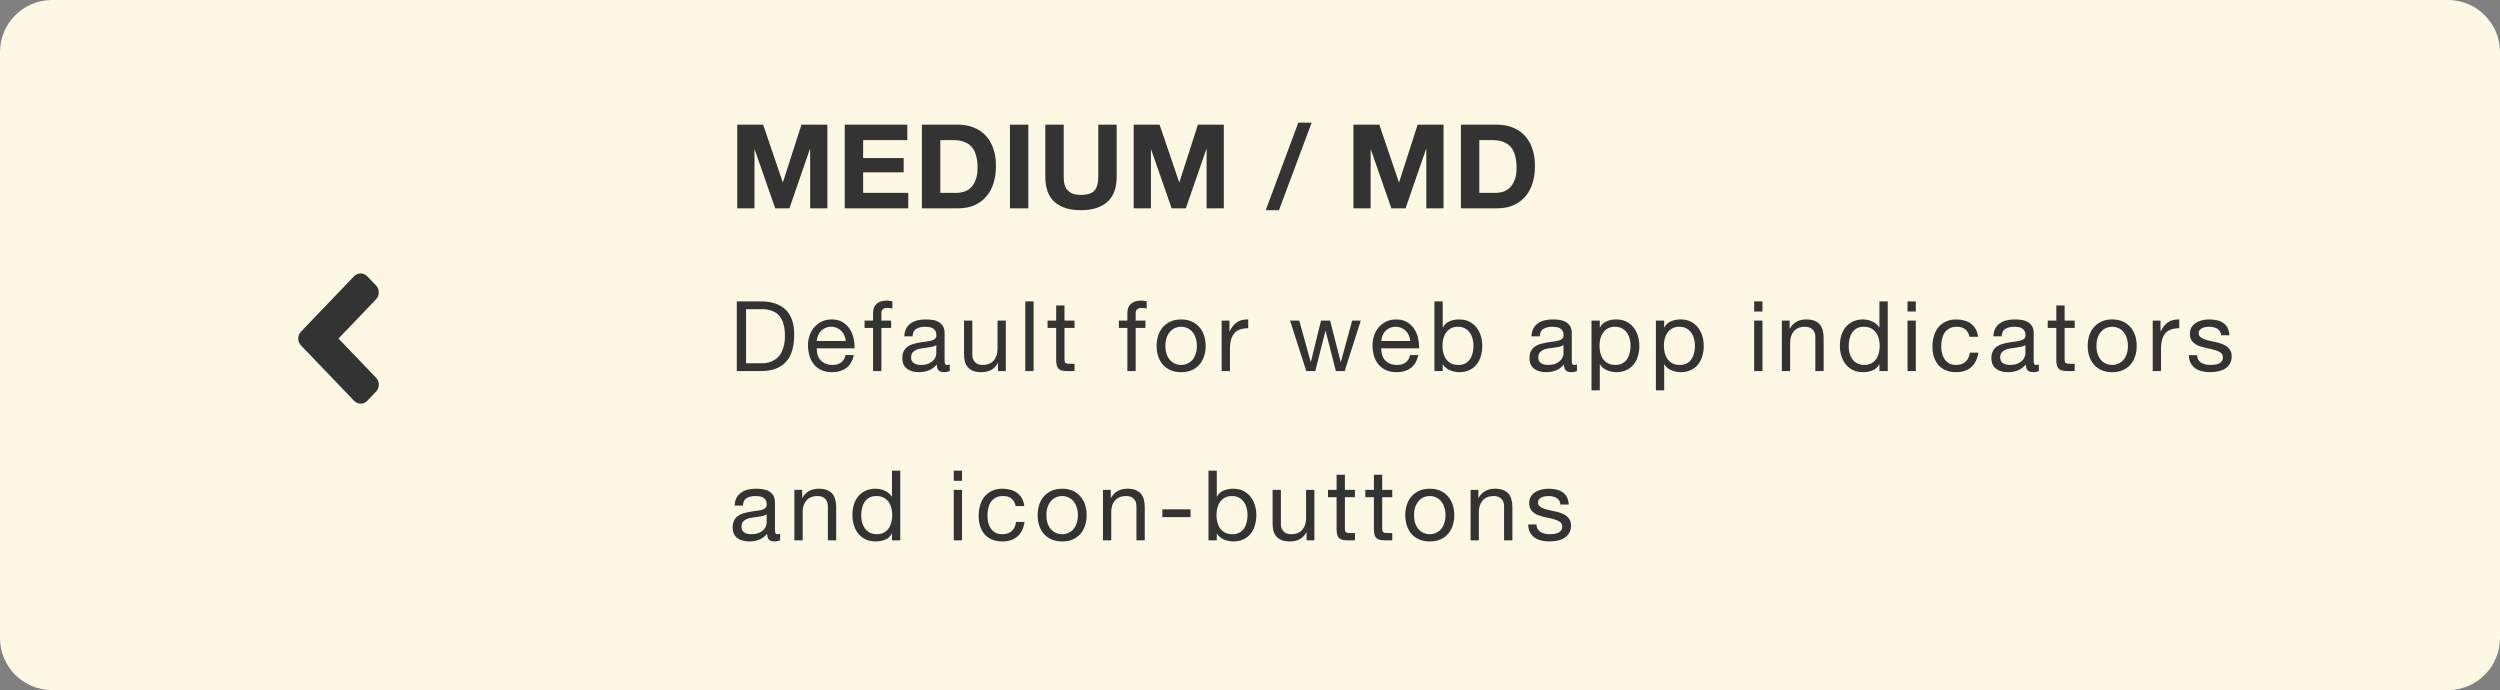 <svg width="384" height="106" viewBox="0 0 384 106" fill="none" xmlns="http://www.w3.org/2000/svg">
<rect x="0" y="0" width="384" height="106" fill="#808080" stroke="none"/>
<path d="M0 8C0 3.582 3.582 0 8 0H376C380.418 0 384 3.582 384 8V98C384 102.418 380.418 106 376 106H8C3.582 106 0 102.418 0 98V8Z" fill="#FCF8E3"/>
<path d="M46.231 50.938L54.378 42.441C54.941 41.853 55.851 41.853 56.408 42.441L57.762 43.852C58.325 44.44 58.325 45.39 57.762 45.971L51.994 52L57.768 58.023C58.331 58.61 58.331 59.56 57.768 60.141L56.414 61.559C55.851 62.147 54.941 62.147 54.384 61.559L46.237 53.062C45.668 52.475 45.668 51.525 46.231 50.938Z" fill="#333333"/>
<path d="M113.242 19.148V32H115.888V22.982H115.924L119.074 32H121.252L124.402 22.892H124.438V32H127.084V19.148H123.106L120.262 27.986H120.226L117.22 19.148H113.242ZM129.752 19.148V32H139.508V29.624H132.578V26.474H138.806V24.278H132.578V21.524H139.364V19.148H129.752ZM144.43 29.624V21.524H146.446C147.142 21.524 147.724 21.626 148.192 21.83C148.672 22.022 149.056 22.304 149.344 22.676C149.632 23.048 149.836 23.498 149.956 24.026C150.088 24.542 150.154 25.124 150.154 25.772C150.154 26.48 150.064 27.08 149.884 27.572C149.704 28.064 149.464 28.466 149.164 28.778C148.864 29.078 148.522 29.294 148.138 29.426C147.754 29.558 147.358 29.624 146.95 29.624H144.43ZM141.604 19.148V32H147.148C148.132 32 148.984 31.838 149.704 31.514C150.436 31.178 151.042 30.722 151.522 30.146C152.014 29.57 152.38 28.886 152.62 28.094C152.86 27.302 152.98 26.438 152.98 25.502C152.98 24.434 152.83 23.504 152.53 22.712C152.242 21.92 151.834 21.26 151.306 20.732C150.79 20.204 150.172 19.808 149.452 19.544C148.744 19.28 147.976 19.148 147.148 19.148H141.604ZM155.126 19.148V32H157.952V19.148H155.126ZM171.522 27.14V19.148H168.696V27.14C168.696 28.1 168.504 28.808 168.12 29.264C167.736 29.708 167.04 29.93 166.032 29.93C165.456 29.93 164.994 29.852 164.646 29.696C164.31 29.528 164.046 29.318 163.854 29.066C163.662 28.802 163.536 28.502 163.476 28.166C163.416 27.83 163.386 27.488 163.386 27.14V19.148H160.56V27.14C160.56 28.892 161.034 30.188 161.982 31.028C162.942 31.868 164.292 32.288 166.032 32.288C167.748 32.288 169.092 31.868 170.064 31.028C171.036 30.176 171.522 28.88 171.522 27.14ZM174.136 19.148V32H176.782V22.982H176.818L179.968 32H182.146L185.296 22.892H185.332V32H187.978V19.148H184L181.156 27.986H181.12L178.114 19.148H174.136ZM199.418 18.842L194.414 32.288H196.448L201.47 18.842H199.418ZM207.885 19.148V32H210.531V22.982H210.567L213.717 32H215.895L219.045 22.892H219.081V32H221.727V19.148H217.749L214.905 27.986H214.869L211.863 19.148H207.885ZM227.222 29.624V21.524H229.238C229.934 21.524 230.516 21.626 230.984 21.83C231.464 22.022 231.848 22.304 232.136 22.676C232.424 23.048 232.628 23.498 232.748 24.026C232.88 24.542 232.946 25.124 232.946 25.772C232.946 26.48 232.856 27.08 232.676 27.572C232.496 28.064 232.256 28.466 231.956 28.778C231.656 29.078 231.314 29.294 230.93 29.426C230.546 29.558 230.15 29.624 229.742 29.624H227.222ZM224.396 19.148V32H229.94C230.924 32 231.776 31.838 232.496 31.514C233.228 31.178 233.834 30.722 234.314 30.146C234.806 29.57 235.172 28.886 235.412 28.094C235.652 27.302 235.772 26.438 235.772 25.502C235.772 24.434 235.622 23.504 235.322 22.712C235.034 21.92 234.626 21.26 234.098 20.732C233.582 20.204 232.964 19.808 232.244 19.544C231.536 19.28 230.768 19.148 229.94 19.148H224.396Z" fill="#333333"/>
<path d="M114.595 55.8V47.49H116.995C117.655 47.49 118.21 47.585 118.66 47.775C119.11 47.955 119.475 48.225 119.755 48.585C120.045 48.935 120.25 49.365 120.37 49.875C120.5 50.375 120.565 50.945 120.565 51.585C120.565 52.245 120.495 52.81 120.355 53.28C120.225 53.74 120.055 54.125 119.845 54.435C119.635 54.745 119.395 54.99 119.125 55.17C118.865 55.35 118.6 55.49 118.33 55.59C118.06 55.68 117.805 55.74 117.565 55.77C117.325 55.79 117.125 55.8 116.965 55.8H114.595ZM113.17 46.29V57H116.845C117.735 57 118.505 56.875 119.155 56.625C119.805 56.375 120.34 56.015 120.76 55.545C121.18 55.065 121.49 54.48 121.69 53.79C121.89 53.09 121.99 52.29 121.99 51.39C121.99 49.67 121.545 48.39 120.655 47.55C119.765 46.71 118.495 46.29 116.845 46.29H113.17ZM129.907 52.38H125.452C125.472 52.08 125.537 51.8 125.647 51.54C125.757 51.27 125.907 51.035 126.097 50.835C126.287 50.635 126.512 50.48 126.772 50.37C127.042 50.25 127.342 50.19 127.672 50.19C127.992 50.19 128.282 50.25 128.542 50.37C128.812 50.48 129.042 50.635 129.232 50.835C129.432 51.025 129.587 51.255 129.697 51.525C129.817 51.795 129.887 52.08 129.907 52.38ZM131.137 54.54H129.877C129.767 55.05 129.537 55.43 129.187 55.68C128.847 55.93 128.407 56.055 127.867 56.055C127.447 56.055 127.082 55.985 126.772 55.845C126.462 55.705 126.207 55.52 126.007 55.29C125.807 55.05 125.662 54.78 125.572 54.48C125.482 54.17 125.442 53.845 125.452 53.505H131.257C131.277 53.035 131.232 52.54 131.122 52.02C131.022 51.5 130.832 51.02 130.552 50.58C130.282 50.14 129.917 49.78 129.457 49.5C129.007 49.21 128.437 49.065 127.747 49.065C127.217 49.065 126.727 49.165 126.277 49.365C125.837 49.565 125.452 49.845 125.122 50.205C124.802 50.565 124.552 50.99 124.372 51.48C124.192 51.97 124.102 52.51 124.102 53.1C124.122 53.69 124.207 54.235 124.357 54.735C124.517 55.235 124.752 55.665 125.062 56.025C125.372 56.385 125.752 56.665 126.202 56.865C126.662 57.065 127.202 57.165 127.822 57.165C128.702 57.165 129.432 56.945 130.012 56.505C130.592 56.065 130.967 55.41 131.137 54.54ZM134.103 50.37V57H135.378V50.37H136.878V49.245H135.378V48.165C135.378 47.825 135.463 47.595 135.633 47.475C135.803 47.355 136.043 47.295 136.353 47.295C136.463 47.295 136.583 47.305 136.713 47.325C136.843 47.335 136.963 47.36 137.073 47.4V46.29C136.953 46.25 136.813 46.22 136.653 46.2C136.503 46.18 136.368 46.17 136.248 46.17C135.548 46.17 135.013 46.335 134.643 46.665C134.283 46.985 134.103 47.46 134.103 48.09V49.245H132.798V50.37H134.103ZM145.887 56.97C145.667 57.1 145.362 57.165 144.972 57.165C144.642 57.165 144.377 57.075 144.177 56.895C143.987 56.705 143.892 56.4 143.892 55.98C143.542 56.4 143.132 56.705 142.662 56.895C142.202 57.075 141.702 57.165 141.162 57.165C140.812 57.165 140.477 57.125 140.157 57.045C139.847 56.965 139.577 56.84 139.347 56.67C139.117 56.5 138.932 56.28 138.792 56.01C138.662 55.73 138.597 55.395 138.597 55.005C138.597 54.565 138.672 54.205 138.822 53.925C138.972 53.645 139.167 53.42 139.407 53.25C139.657 53.07 139.937 52.935 140.247 52.845C140.567 52.755 140.892 52.68 141.222 52.62C141.572 52.55 141.902 52.5 142.212 52.47C142.532 52.43 142.812 52.38 143.052 52.32C143.292 52.25 143.482 52.155 143.622 52.035C143.762 51.905 143.832 51.72 143.832 51.48C143.832 51.2 143.777 50.975 143.667 50.805C143.567 50.635 143.432 50.505 143.262 50.415C143.102 50.325 142.917 50.265 142.707 50.235C142.507 50.205 142.307 50.19 142.107 50.19C141.567 50.19 141.117 50.295 140.757 50.505C140.397 50.705 140.202 51.09 140.172 51.66H138.897C138.917 51.18 139.017 50.775 139.197 50.445C139.377 50.115 139.617 49.85 139.917 49.65C140.217 49.44 140.557 49.29 140.937 49.2C141.327 49.11 141.742 49.065 142.182 49.065C142.532 49.065 142.877 49.09 143.217 49.14C143.567 49.19 143.882 49.295 144.162 49.455C144.442 49.605 144.667 49.82 144.837 50.1C145.007 50.38 145.092 50.745 145.092 51.195V55.185C145.092 55.485 145.107 55.705 145.137 55.845C145.177 55.985 145.297 56.055 145.497 56.055C145.607 56.055 145.737 56.03 145.887 55.98V56.97ZM143.817 52.995C143.657 53.115 143.447 53.205 143.187 53.265C142.927 53.315 142.652 53.36 142.362 53.4C142.082 53.43 141.797 53.47 141.507 53.52C141.217 53.56 140.957 53.63 140.727 53.73C140.497 53.83 140.307 53.975 140.157 54.165C140.017 54.345 139.947 54.595 139.947 54.915C139.947 55.125 139.987 55.305 140.067 55.455C140.157 55.595 140.267 55.71 140.397 55.8C140.537 55.89 140.697 55.955 140.877 55.995C141.057 56.035 141.247 56.055 141.447 56.055C141.867 56.055 142.227 56 142.527 55.89C142.827 55.77 143.072 55.625 143.262 55.455C143.452 55.275 143.592 55.085 143.682 54.885C143.772 54.675 143.817 54.48 143.817 54.3V52.995ZM154.493 57V49.245H153.218V53.625C153.218 53.975 153.168 54.3 153.068 54.6C152.978 54.89 152.838 55.145 152.648 55.365C152.458 55.585 152.218 55.755 151.928 55.875C151.648 55.995 151.313 56.055 150.923 56.055C150.433 56.055 150.048 55.915 149.768 55.635C149.488 55.355 149.348 54.975 149.348 54.495V49.245H148.073V54.345C148.073 54.765 148.113 55.15 148.193 55.5C148.283 55.84 148.433 56.135 148.643 56.385C148.853 56.635 149.128 56.83 149.468 56.97C149.808 57.1 150.233 57.165 150.743 57.165C151.313 57.165 151.808 57.055 152.228 56.835C152.648 56.605 152.993 56.25 153.263 55.77H153.293V57H154.493ZM157.483 46.29V57H158.758V46.29H157.483ZM163.503 49.245V46.92H162.228V49.245H160.908V50.37H162.228V55.305C162.228 55.665 162.263 55.955 162.333 56.175C162.403 56.395 162.508 56.565 162.648 56.685C162.798 56.805 162.988 56.89 163.218 56.94C163.458 56.98 163.743 57 164.073 57H165.048V55.875H164.463C164.263 55.875 164.098 55.87 163.968 55.86C163.848 55.84 163.753 55.805 163.683 55.755C163.613 55.705 163.563 55.635 163.533 55.545C163.513 55.455 163.503 55.335 163.503 55.185V50.37H165.048V49.245H163.503ZM173.165 50.37V57H174.44V50.37H175.94V49.245H174.44V48.165C174.44 47.825 174.525 47.595 174.695 47.475C174.865 47.355 175.105 47.295 175.415 47.295C175.525 47.295 175.645 47.305 175.775 47.325C175.905 47.335 176.025 47.36 176.135 47.4V46.29C176.015 46.25 175.875 46.22 175.715 46.2C175.565 46.18 175.43 46.17 175.31 46.17C174.61 46.17 174.075 46.335 173.705 46.665C173.345 46.985 173.165 47.46 173.165 48.09V49.245H171.86V50.37H173.165ZM179.008 53.13C179.008 52.66 179.068 52.245 179.188 51.885C179.318 51.515 179.493 51.205 179.713 50.955C179.933 50.705 180.188 50.515 180.478 50.385C180.778 50.255 181.093 50.19 181.423 50.19C181.753 50.19 182.063 50.255 182.353 50.385C182.653 50.515 182.913 50.705 183.133 50.955C183.353 51.205 183.523 51.515 183.643 51.885C183.773 52.245 183.838 52.66 183.838 53.13C183.838 53.6 183.773 54.02 183.643 54.39C183.523 54.75 183.353 55.055 183.133 55.305C182.913 55.545 182.653 55.73 182.353 55.86C182.063 55.99 181.753 56.055 181.423 56.055C181.093 56.055 180.778 55.99 180.478 55.86C180.188 55.73 179.933 55.545 179.713 55.305C179.493 55.055 179.318 54.75 179.188 54.39C179.068 54.02 179.008 53.6 179.008 53.13ZM177.658 53.13C177.658 53.7 177.738 54.23 177.898 54.72C178.058 55.21 178.298 55.64 178.618 56.01C178.938 56.37 179.333 56.655 179.803 56.865C180.273 57.065 180.813 57.165 181.423 57.165C182.043 57.165 182.583 57.065 183.043 56.865C183.513 56.655 183.908 56.37 184.228 56.01C184.548 55.64 184.788 55.21 184.948 54.72C185.108 54.23 185.188 53.7 185.188 53.13C185.188 52.56 185.108 52.03 184.948 51.54C184.788 51.04 184.548 50.61 184.228 50.25C183.908 49.88 183.513 49.59 183.043 49.38C182.583 49.17 182.043 49.065 181.423 49.065C180.813 49.065 180.273 49.17 179.803 49.38C179.333 49.59 178.938 49.88 178.618 50.25C178.298 50.61 178.058 51.04 177.898 51.54C177.738 52.03 177.658 52.56 177.658 53.13ZM187.646 49.245V57H188.921V53.55C188.921 53.05 188.971 52.61 189.071 52.23C189.171 51.84 189.331 51.51 189.551 51.24C189.771 50.97 190.061 50.765 190.421 50.625C190.781 50.485 191.216 50.415 191.726 50.415V49.065C191.036 49.045 190.466 49.185 190.016 49.485C189.566 49.785 189.186 50.25 188.876 50.88H188.846V49.245H187.646ZM206.541 57L209.016 49.245H207.696L205.956 55.59H205.926L204.306 49.245H202.911L201.351 55.59H201.321L199.566 49.245H198.156L200.646 57H202.026L203.586 50.835H203.616L205.191 57H206.541ZM216.614 52.38H212.159C212.179 52.08 212.244 51.8 212.354 51.54C212.464 51.27 212.614 51.035 212.804 50.835C212.994 50.635 213.219 50.48 213.479 50.37C213.749 50.25 214.049 50.19 214.379 50.19C214.699 50.19 214.989 50.25 215.249 50.37C215.519 50.48 215.749 50.635 215.939 50.835C216.139 51.025 216.294 51.255 216.404 51.525C216.524 51.795 216.594 52.08 216.614 52.38ZM217.844 54.54H216.584C216.474 55.05 216.244 55.43 215.894 55.68C215.554 55.93 215.114 56.055 214.574 56.055C214.154 56.055 213.789 55.985 213.479 55.845C213.169 55.705 212.914 55.52 212.714 55.29C212.514 55.05 212.369 54.78 212.279 54.48C212.189 54.17 212.149 53.845 212.159 53.505H217.964C217.984 53.035 217.939 52.54 217.829 52.02C217.729 51.5 217.539 51.02 217.259 50.58C216.989 50.14 216.624 49.78 216.164 49.5C215.714 49.21 215.144 49.065 214.454 49.065C213.924 49.065 213.434 49.165 212.984 49.365C212.544 49.565 212.159 49.845 211.829 50.205C211.509 50.565 211.259 50.99 211.079 51.48C210.899 51.97 210.809 52.51 210.809 53.1C210.829 53.69 210.914 54.235 211.064 54.735C211.224 55.235 211.459 55.665 211.769 56.025C212.079 56.385 212.459 56.665 212.909 56.865C213.369 57.065 213.909 57.165 214.529 57.165C215.409 57.165 216.139 56.945 216.719 56.505C217.299 56.065 217.674 55.41 217.844 54.54ZM220.33 46.29V57H221.605V55.965H221.635C221.775 56.195 221.945 56.39 222.145 56.55C222.355 56.7 222.575 56.82 222.805 56.91C223.035 57 223.265 57.065 223.495 57.105C223.735 57.145 223.95 57.165 224.14 57.165C224.73 57.165 225.245 57.06 225.685 56.85C226.135 56.64 226.505 56.355 226.795 55.995C227.095 55.625 227.315 55.195 227.455 54.705C227.605 54.215 227.68 53.695 227.68 53.145C227.68 52.595 227.605 52.075 227.455 51.585C227.305 51.095 227.08 50.665 226.78 50.295C226.49 49.915 226.12 49.615 225.67 49.395C225.23 49.175 224.71 49.065 224.11 49.065C223.57 49.065 223.075 49.165 222.625 49.365C222.175 49.555 221.845 49.865 221.635 50.295H221.605V46.29H220.33ZM226.33 53.055C226.33 53.435 226.29 53.805 226.21 54.165C226.13 54.525 226 54.845 225.82 55.125C225.64 55.405 225.4 55.63 225.1 55.8C224.81 55.97 224.445 56.055 224.005 56.055C223.565 56.055 223.19 55.975 222.88 55.815C222.57 55.645 222.315 55.425 222.115 55.155C221.925 54.885 221.785 54.575 221.695 54.225C221.605 53.865 221.56 53.495 221.56 53.115C221.56 52.755 221.6 52.4 221.68 52.05C221.77 51.7 221.91 51.39 222.1 51.12C222.29 50.84 222.535 50.615 222.835 50.445C223.135 50.275 223.5 50.19 223.93 50.19C224.34 50.19 224.695 50.27 224.995 50.43C225.305 50.59 225.555 50.805 225.745 51.075C225.945 51.345 226.09 51.655 226.18 52.005C226.28 52.345 226.33 52.695 226.33 53.055ZM242.222 56.97C242.002 57.1 241.697 57.165 241.307 57.165C240.977 57.165 240.712 57.075 240.512 56.895C240.322 56.705 240.227 56.4 240.227 55.98C239.877 56.4 239.467 56.705 238.997 56.895C238.537 57.075 238.037 57.165 237.497 57.165C237.147 57.165 236.812 57.125 236.492 57.045C236.182 56.965 235.912 56.84 235.682 56.67C235.452 56.5 235.267 56.28 235.127 56.01C234.997 55.73 234.932 55.395 234.932 55.005C234.932 54.565 235.007 54.205 235.157 53.925C235.307 53.645 235.502 53.42 235.742 53.25C235.992 53.07 236.272 52.935 236.582 52.845C236.902 52.755 237.227 52.68 237.557 52.62C237.907 52.55 238.237 52.5 238.547 52.47C238.867 52.43 239.147 52.38 239.387 52.32C239.627 52.25 239.817 52.155 239.957 52.035C240.097 51.905 240.167 51.72 240.167 51.48C240.167 51.2 240.112 50.975 240.002 50.805C239.902 50.635 239.767 50.505 239.597 50.415C239.437 50.325 239.252 50.265 239.042 50.235C238.842 50.205 238.642 50.19 238.442 50.19C237.902 50.19 237.452 50.295 237.092 50.505C236.732 50.705 236.537 51.09 236.507 51.66H235.232C235.252 51.18 235.352 50.775 235.532 50.445C235.712 50.115 235.952 49.85 236.252 49.65C236.552 49.44 236.892 49.29 237.272 49.2C237.662 49.11 238.077 49.065 238.517 49.065C238.867 49.065 239.212 49.09 239.552 49.14C239.902 49.19 240.217 49.295 240.497 49.455C240.777 49.605 241.002 49.82 241.172 50.1C241.342 50.38 241.427 50.745 241.427 51.195V55.185C241.427 55.485 241.442 55.705 241.472 55.845C241.512 55.985 241.632 56.055 241.832 56.055C241.942 56.055 242.072 56.03 242.222 55.98V56.97ZM240.152 52.995C239.992 53.115 239.782 53.205 239.522 53.265C239.262 53.315 238.987 53.36 238.697 53.4C238.417 53.43 238.132 53.47 237.842 53.52C237.552 53.56 237.292 53.63 237.062 53.73C236.832 53.83 236.642 53.975 236.492 54.165C236.352 54.345 236.282 54.595 236.282 54.915C236.282 55.125 236.322 55.305 236.402 55.455C236.492 55.595 236.602 55.71 236.732 55.8C236.872 55.89 237.032 55.955 237.212 55.995C237.392 56.035 237.582 56.055 237.782 56.055C238.202 56.055 238.562 56 238.862 55.89C239.162 55.77 239.407 55.625 239.597 55.455C239.787 55.275 239.927 55.085 240.017 54.885C240.107 54.675 240.152 54.48 240.152 54.3V52.995ZM244.453 49.245V59.955H245.728V55.965H245.758C245.898 56.195 246.068 56.39 246.268 56.55C246.478 56.7 246.698 56.82 246.928 56.91C247.158 57 247.388 57.065 247.618 57.105C247.858 57.145 248.073 57.165 248.263 57.165C248.853 57.165 249.368 57.06 249.808 56.85C250.258 56.64 250.628 56.355 250.918 55.995C251.218 55.625 251.438 55.195 251.578 54.705C251.728 54.215 251.803 53.695 251.803 53.145C251.803 52.595 251.728 52.075 251.578 51.585C251.428 51.095 251.203 50.665 250.903 50.295C250.613 49.915 250.243 49.615 249.793 49.395C249.353 49.175 248.833 49.065 248.233 49.065C247.693 49.065 247.198 49.165 246.748 49.365C246.298 49.555 245.968 49.865 245.758 50.295H245.728V49.245H244.453ZM250.453 53.055C250.453 53.435 250.413 53.805 250.333 54.165C250.253 54.525 250.123 54.845 249.943 55.125C249.763 55.405 249.523 55.63 249.223 55.8C248.933 55.97 248.568 56.055 248.128 56.055C247.688 56.055 247.313 55.975 247.003 55.815C246.693 55.645 246.438 55.425 246.238 55.155C246.048 54.885 245.908 54.575 245.818 54.225C245.728 53.865 245.683 53.495 245.683 53.115C245.683 52.755 245.723 52.4 245.803 52.05C245.893 51.7 246.033 51.39 246.223 51.12C246.413 50.84 246.658 50.615 246.958 50.445C247.258 50.275 247.623 50.19 248.053 50.19C248.463 50.19 248.818 50.27 249.118 50.43C249.428 50.59 249.678 50.805 249.868 51.075C250.068 51.345 250.213 51.655 250.303 52.005C250.403 52.345 250.453 52.695 250.453 53.055ZM254.345 49.245V59.955H255.62V55.965H255.65C255.79 56.195 255.96 56.39 256.16 56.55C256.37 56.7 256.59 56.82 256.82 56.91C257.05 57 257.28 57.065 257.51 57.105C257.75 57.145 257.965 57.165 258.155 57.165C258.745 57.165 259.26 57.06 259.7 56.85C260.15 56.64 260.52 56.355 260.81 55.995C261.11 55.625 261.33 55.195 261.47 54.705C261.62 54.215 261.695 53.695 261.695 53.145C261.695 52.595 261.62 52.075 261.47 51.585C261.32 51.095 261.095 50.665 260.795 50.295C260.505 49.915 260.135 49.615 259.685 49.395C259.245 49.175 258.725 49.065 258.125 49.065C257.585 49.065 257.09 49.165 256.64 49.365C256.19 49.555 255.86 49.865 255.65 50.295H255.62V49.245H254.345ZM260.345 53.055C260.345 53.435 260.305 53.805 260.225 54.165C260.145 54.525 260.015 54.845 259.835 55.125C259.655 55.405 259.415 55.63 259.115 55.8C258.825 55.97 258.46 56.055 258.02 56.055C257.58 56.055 257.205 55.975 256.895 55.815C256.585 55.645 256.33 55.425 256.13 55.155C255.94 54.885 255.8 54.575 255.71 54.225C255.62 53.865 255.575 53.495 255.575 53.115C255.575 52.755 255.615 52.4 255.695 52.05C255.785 51.7 255.925 51.39 256.115 51.12C256.305 50.84 256.55 50.615 256.85 50.445C257.15 50.275 257.515 50.19 257.945 50.19C258.355 50.19 258.71 50.27 259.01 50.43C259.32 50.59 259.57 50.805 259.76 51.075C259.96 51.345 260.105 51.655 260.195 52.005C260.295 52.345 260.345 52.695 260.345 53.055ZM270.716 47.85V46.29H269.441V47.85H270.716ZM269.441 49.245V57H270.716V49.245H269.441ZM273.691 49.245V57H274.966V52.62C274.966 52.27 275.011 51.95 275.101 51.66C275.201 51.36 275.346 51.1 275.536 50.88C275.726 50.66 275.961 50.49 276.241 50.37C276.531 50.25 276.871 50.19 277.261 50.19C277.751 50.19 278.136 50.33 278.416 50.61C278.696 50.89 278.836 51.27 278.836 51.75V57H280.111V51.9C280.111 51.48 280.066 51.1 279.976 50.76C279.896 50.41 279.751 50.11 279.541 49.86C279.331 49.61 279.056 49.415 278.716 49.275C278.376 49.135 277.951 49.065 277.441 49.065C276.291 49.065 275.451 49.535 274.921 50.475H274.891V49.245H273.691ZM283.956 53.19C283.956 52.81 283.996 52.44 284.076 52.08C284.156 51.72 284.286 51.4 284.466 51.12C284.646 50.84 284.886 50.615 285.186 50.445C285.486 50.275 285.851 50.19 286.281 50.19C286.721 50.19 287.096 50.275 287.406 50.445C287.716 50.605 287.966 50.82 288.156 51.09C288.356 51.36 288.501 51.675 288.591 52.035C288.681 52.385 288.726 52.75 288.726 53.13C288.726 53.49 288.681 53.845 288.591 54.195C288.511 54.545 288.376 54.86 288.186 55.14C287.996 55.41 287.751 55.63 287.451 55.8C287.151 55.97 286.786 56.055 286.356 56.055C285.946 56.055 285.586 55.975 285.276 55.815C284.976 55.655 284.726 55.44 284.526 55.17C284.336 54.9 284.191 54.595 284.091 54.255C284.001 53.905 283.956 53.55 283.956 53.19ZM289.956 57V46.29H288.681V50.28H288.651C288.511 50.05 288.336 49.86 288.126 49.71C287.926 49.55 287.711 49.425 287.481 49.335C287.251 49.235 287.021 49.165 286.791 49.125C286.561 49.085 286.346 49.065 286.146 49.065C285.556 49.065 285.036 49.175 284.586 49.395C284.146 49.605 283.776 49.895 283.476 50.265C283.186 50.625 282.966 51.05 282.816 51.54C282.676 52.03 282.606 52.55 282.606 53.1C282.606 53.65 282.681 54.17 282.831 54.66C282.981 55.15 283.201 55.58 283.491 55.95C283.791 56.32 284.161 56.615 284.601 56.835C285.051 57.055 285.576 57.165 286.176 57.165C286.716 57.165 287.211 57.07 287.661 56.88C288.111 56.69 288.441 56.38 288.651 55.95H288.681V57H289.956ZM294.268 47.85V46.29H292.993V47.85H294.268ZM292.993 49.245V57H294.268V49.245H292.993ZM302.508 51.735H303.828C303.778 51.275 303.658 50.88 303.468 50.55C303.278 50.21 303.033 49.93 302.733 49.71C302.443 49.49 302.103 49.33 301.713 49.23C301.333 49.12 300.923 49.065 300.483 49.065C299.873 49.065 299.338 49.175 298.878 49.395C298.418 49.605 298.033 49.9 297.723 50.28C297.423 50.65 297.198 51.09 297.048 51.6C296.898 52.1 296.823 52.64 296.823 53.22C296.823 53.8 296.898 54.335 297.048 54.825C297.208 55.305 297.438 55.72 297.738 56.07C298.048 56.42 298.428 56.69 298.878 56.88C299.338 57.07 299.863 57.165 300.453 57.165C301.443 57.165 302.223 56.905 302.793 56.385C303.373 55.865 303.733 55.125 303.873 54.165H302.568C302.488 54.765 302.268 55.23 301.908 55.56C301.558 55.89 301.068 56.055 300.438 56.055C300.038 56.055 299.693 55.975 299.403 55.815C299.113 55.655 298.878 55.445 298.698 55.185C298.518 54.915 298.383 54.61 298.293 54.27C298.213 53.93 298.173 53.58 298.173 53.22C298.173 52.83 298.213 52.455 298.293 52.095C298.373 51.725 298.503 51.4 298.683 51.12C298.873 50.84 299.123 50.615 299.433 50.445C299.743 50.275 300.128 50.19 300.588 50.19C301.128 50.19 301.558 50.325 301.878 50.595C302.198 50.865 302.408 51.245 302.508 51.735ZM313.17 56.97C312.95 57.1 312.645 57.165 312.255 57.165C311.925 57.165 311.66 57.075 311.46 56.895C311.27 56.705 311.175 56.4 311.175 55.98C310.825 56.4 310.415 56.705 309.945 56.895C309.485 57.075 308.985 57.165 308.445 57.165C308.095 57.165 307.76 57.125 307.44 57.045C307.13 56.965 306.86 56.84 306.63 56.67C306.4 56.5 306.215 56.28 306.075 56.01C305.945 55.73 305.88 55.395 305.88 55.005C305.88 54.565 305.955 54.205 306.105 53.925C306.255 53.645 306.45 53.42 306.69 53.25C306.94 53.07 307.22 52.935 307.53 52.845C307.85 52.755 308.175 52.68 308.505 52.62C308.855 52.55 309.185 52.5 309.495 52.47C309.815 52.43 310.095 52.38 310.335 52.32C310.575 52.25 310.765 52.155 310.905 52.035C311.045 51.905 311.115 51.72 311.115 51.48C311.115 51.2 311.06 50.975 310.95 50.805C310.85 50.635 310.715 50.505 310.545 50.415C310.385 50.325 310.2 50.265 309.99 50.235C309.79 50.205 309.59 50.19 309.39 50.19C308.85 50.19 308.4 50.295 308.04 50.505C307.68 50.705 307.485 51.09 307.455 51.66H306.18C306.2 51.18 306.3 50.775 306.48 50.445C306.66 50.115 306.9 49.85 307.2 49.65C307.5 49.44 307.84 49.29 308.22 49.2C308.61 49.11 309.025 49.065 309.465 49.065C309.815 49.065 310.16 49.09 310.5 49.14C310.85 49.19 311.165 49.295 311.445 49.455C311.725 49.605 311.95 49.82 312.12 50.1C312.29 50.38 312.375 50.745 312.375 51.195V55.185C312.375 55.485 312.39 55.705 312.42 55.845C312.46 55.985 312.58 56.055 312.78 56.055C312.89 56.055 313.02 56.03 313.17 55.98V56.97ZM311.1 52.995C310.94 53.115 310.73 53.205 310.47 53.265C310.21 53.315 309.935 53.36 309.645 53.4C309.365 53.43 309.08 53.47 308.79 53.52C308.5 53.56 308.24 53.63 308.01 53.73C307.78 53.83 307.59 53.975 307.44 54.165C307.3 54.345 307.23 54.595 307.23 54.915C307.23 55.125 307.27 55.305 307.35 55.455C307.44 55.595 307.55 55.71 307.68 55.8C307.82 55.89 307.98 55.955 308.16 55.995C308.34 56.035 308.53 56.055 308.73 56.055C309.15 56.055 309.51 56 309.81 55.89C310.11 55.77 310.355 55.625 310.545 55.455C310.735 55.275 310.875 55.085 310.965 54.885C311.055 54.675 311.1 54.48 311.1 54.3V52.995ZM317.126 49.245V46.92H315.851V49.245H314.531V50.37H315.851V55.305C315.851 55.665 315.886 55.955 315.956 56.175C316.026 56.395 316.131 56.565 316.271 56.685C316.421 56.805 316.611 56.89 316.841 56.94C317.081 56.98 317.366 57 317.696 57H318.671V55.875H318.086C317.886 55.875 317.721 55.87 317.591 55.86C317.471 55.84 317.376 55.805 317.306 55.755C317.236 55.705 317.186 55.635 317.156 55.545C317.136 55.455 317.126 55.335 317.126 55.185V50.37H318.671V49.245H317.126ZM322.018 53.13C322.018 52.66 322.078 52.245 322.198 51.885C322.328 51.515 322.503 51.205 322.723 50.955C322.943 50.705 323.198 50.515 323.488 50.385C323.788 50.255 324.103 50.19 324.433 50.19C324.763 50.19 325.073 50.255 325.363 50.385C325.663 50.515 325.923 50.705 326.143 50.955C326.363 51.205 326.533 51.515 326.653 51.885C326.783 52.245 326.848 52.66 326.848 53.13C326.848 53.6 326.783 54.02 326.653 54.39C326.533 54.75 326.363 55.055 326.143 55.305C325.923 55.545 325.663 55.73 325.363 55.86C325.073 55.99 324.763 56.055 324.433 56.055C324.103 56.055 323.788 55.99 323.488 55.86C323.198 55.73 322.943 55.545 322.723 55.305C322.503 55.055 322.328 54.75 322.198 54.39C322.078 54.02 322.018 53.6 322.018 53.13ZM320.668 53.13C320.668 53.7 320.748 54.23 320.908 54.72C321.068 55.21 321.308 55.64 321.628 56.01C321.948 56.37 322.343 56.655 322.813 56.865C323.283 57.065 323.823 57.165 324.433 57.165C325.053 57.165 325.593 57.065 326.053 56.865C326.523 56.655 326.918 56.37 327.238 56.01C327.558 55.64 327.798 55.21 327.958 54.72C328.118 54.23 328.198 53.7 328.198 53.13C328.198 52.56 328.118 52.03 327.958 51.54C327.798 51.04 327.558 50.61 327.238 50.25C326.918 49.88 326.523 49.59 326.053 49.38C325.593 49.17 325.053 49.065 324.433 49.065C323.823 49.065 323.283 49.17 322.813 49.38C322.343 49.59 321.948 49.88 321.628 50.25C321.308 50.61 321.068 51.04 320.908 51.54C320.748 52.03 320.668 52.56 320.668 53.13ZM330.656 49.245V57H331.931V53.55C331.931 53.05 331.981 52.61 332.081 52.23C332.181 51.84 332.341 51.51 332.561 51.24C332.781 50.97 333.071 50.765 333.431 50.625C333.791 50.485 334.226 50.415 334.736 50.415V49.065C334.046 49.045 333.476 49.185 333.026 49.485C332.576 49.785 332.196 50.25 331.886 50.88H331.856V49.245H330.656ZM337.476 54.555H336.201C336.221 55.035 336.321 55.445 336.501 55.785C336.681 56.115 336.921 56.385 337.221 56.595C337.521 56.795 337.866 56.94 338.256 57.03C338.646 57.12 339.056 57.165 339.486 57.165C339.876 57.165 340.266 57.125 340.656 57.045C341.056 56.975 341.411 56.845 341.721 56.655C342.041 56.465 342.296 56.215 342.486 55.905C342.686 55.595 342.786 55.205 342.786 54.735C342.786 54.365 342.711 54.055 342.561 53.805C342.421 53.555 342.231 53.35 341.991 53.19C341.761 53.02 341.491 52.885 341.181 52.785C340.881 52.685 340.571 52.6 340.251 52.53C339.951 52.46 339.651 52.395 339.351 52.335C339.051 52.265 338.781 52.185 338.541 52.095C338.301 51.995 338.101 51.875 337.941 51.735C337.791 51.585 337.716 51.4 337.716 51.18C337.716 50.98 337.766 50.82 337.866 50.7C337.966 50.57 338.096 50.47 338.256 50.4C338.416 50.32 338.591 50.265 338.781 50.235C338.981 50.205 339.176 50.19 339.366 50.19C339.576 50.19 339.781 50.215 339.981 50.265C340.191 50.305 340.381 50.375 340.551 50.475C340.721 50.575 340.861 50.71 340.971 50.88C341.081 51.04 341.146 51.245 341.166 51.495H342.441C342.411 51.025 342.311 50.635 342.141 50.325C341.971 50.005 341.741 49.755 341.451 49.575C341.171 49.385 340.846 49.255 340.476 49.185C340.106 49.105 339.701 49.065 339.261 49.065C338.921 49.065 338.576 49.11 338.226 49.2C337.886 49.28 337.576 49.41 337.296 49.59C337.026 49.76 336.801 49.985 336.621 50.265C336.451 50.545 336.366 50.88 336.366 51.27C336.366 51.77 336.491 52.16 336.741 52.44C336.991 52.72 337.301 52.94 337.671 53.1C338.051 53.25 338.461 53.37 338.901 53.46C339.341 53.54 339.746 53.635 340.116 53.745C340.496 53.845 340.811 53.98 341.061 54.15C341.311 54.32 341.436 54.57 341.436 54.9C341.436 55.14 341.376 55.34 341.256 55.5C341.136 55.65 340.981 55.765 340.791 55.845C340.611 55.925 340.411 55.98 340.191 56.01C339.971 56.04 339.761 56.055 339.561 56.055C339.301 56.055 339.046 56.03 338.796 55.98C338.556 55.93 338.336 55.85 338.136 55.74C337.946 55.62 337.791 55.465 337.671 55.275C337.551 55.075 337.486 54.835 337.476 54.555ZM119.83 82.97C119.61 83.1 119.305 83.165 118.915 83.165C118.585 83.165 118.32 83.075 118.12 82.895C117.93 82.705 117.835 82.4 117.835 81.98C117.485 82.4 117.075 82.705 116.605 82.895C116.145 83.075 115.645 83.165 115.105 83.165C114.755 83.165 114.42 83.125 114.1 83.045C113.79 82.965 113.52 82.84 113.29 82.67C113.06 82.5 112.875 82.28 112.735 82.01C112.605 81.73 112.54 81.395 112.54 81.005C112.54 80.565 112.615 80.205 112.765 79.925C112.915 79.645 113.11 79.42 113.35 79.25C113.6 79.07 113.88 78.935 114.19 78.845C114.51 78.755 114.835 78.68 115.165 78.62C115.515 78.55 115.845 78.5 116.155 78.47C116.475 78.43 116.755 78.38 116.995 78.32C117.235 78.25 117.425 78.155 117.565 78.035C117.705 77.905 117.775 77.72 117.775 77.48C117.775 77.2 117.72 76.975 117.61 76.805C117.51 76.635 117.375 76.505 117.205 76.415C117.045 76.325 116.86 76.265 116.65 76.235C116.45 76.205 116.25 76.19 116.05 76.19C115.51 76.19 115.06 76.295 114.7 76.505C114.34 76.705 114.145 77.09 114.115 77.66H112.84C112.86 77.18 112.96 76.775 113.14 76.445C113.32 76.115 113.56 75.85 113.86 75.65C114.16 75.44 114.5 75.29 114.88 75.2C115.27 75.11 115.685 75.065 116.125 75.065C116.475 75.065 116.82 75.09 117.16 75.14C117.51 75.19 117.825 75.295 118.105 75.455C118.385 75.605 118.61 75.82 118.78 76.1C118.95 76.38 119.035 76.745 119.035 77.195V81.185C119.035 81.485 119.05 81.705 119.08 81.845C119.12 81.985 119.24 82.055 119.44 82.055C119.55 82.055 119.68 82.03 119.83 81.98V82.97ZM117.76 78.995C117.6 79.115 117.39 79.205 117.13 79.265C116.87 79.315 116.595 79.36 116.305 79.4C116.025 79.43 115.74 79.47 115.45 79.52C115.16 79.56 114.9 79.63 114.67 79.73C114.44 79.83 114.25 79.975 114.1 80.165C113.96 80.345 113.89 80.595 113.89 80.915C113.89 81.125 113.93 81.305 114.01 81.455C114.1 81.595 114.21 81.71 114.34 81.8C114.48 81.89 114.64 81.955 114.82 81.995C115 82.035 115.19 82.055 115.39 82.055C115.81 82.055 116.17 82 116.47 81.89C116.77 81.77 117.015 81.625 117.205 81.455C117.395 81.275 117.535 81.085 117.625 80.885C117.715 80.675 117.76 80.48 117.76 80.3V78.995ZM122.017 75.245V83H123.292V78.62C123.292 78.27 123.337 77.95 123.427 77.66C123.527 77.36 123.672 77.1 123.862 76.88C124.052 76.66 124.287 76.49 124.567 76.37C124.857 76.25 125.197 76.19 125.587 76.19C126.077 76.19 126.462 76.33 126.742 76.61C127.022 76.89 127.162 77.27 127.162 77.75V83H128.437V77.9C128.437 77.48 128.392 77.1 128.302 76.76C128.222 76.41 128.077 76.11 127.867 75.86C127.657 75.61 127.382 75.415 127.042 75.275C126.702 75.135 126.277 75.065 125.767 75.065C124.617 75.065 123.777 75.535 123.247 76.475H123.217V75.245H122.017ZM132.282 79.19C132.282 78.81 132.322 78.44 132.402 78.08C132.482 77.72 132.612 77.4 132.792 77.12C132.972 76.84 133.212 76.615 133.512 76.445C133.812 76.275 134.177 76.19 134.607 76.19C135.047 76.19 135.422 76.275 135.732 76.445C136.042 76.605 136.292 76.82 136.482 77.09C136.682 77.36 136.827 77.675 136.917 78.035C137.007 78.385 137.052 78.75 137.052 79.13C137.052 79.49 137.007 79.845 136.917 80.195C136.837 80.545 136.702 80.86 136.512 81.14C136.322 81.41 136.077 81.63 135.777 81.8C135.477 81.97 135.112 82.055 134.682 82.055C134.272 82.055 133.912 81.975 133.602 81.815C133.302 81.655 133.052 81.44 132.852 81.17C132.662 80.9 132.517 80.595 132.417 80.255C132.327 79.905 132.282 79.55 132.282 79.19ZM138.282 83V72.29H137.007V76.28H136.977C136.837 76.05 136.662 75.86 136.452 75.71C136.252 75.55 136.037 75.425 135.807 75.335C135.577 75.235 135.347 75.165 135.117 75.125C134.887 75.085 134.672 75.065 134.472 75.065C133.882 75.065 133.362 75.175 132.912 75.395C132.472 75.605 132.102 75.895 131.802 76.265C131.512 76.625 131.292 77.05 131.142 77.54C131.002 78.03 130.932 78.55 130.932 79.1C130.932 79.65 131.007 80.17 131.157 80.66C131.307 81.15 131.527 81.58 131.817 81.95C132.117 82.32 132.487 82.615 132.927 82.835C133.377 83.055 133.902 83.165 134.502 83.165C135.042 83.165 135.537 83.07 135.987 82.88C136.437 82.69 136.767 82.38 136.977 81.95H137.007V83H138.282ZM147.768 73.85V72.29H146.493V73.85H147.768ZM146.493 75.245V83H147.768V75.245H146.493ZM156.008 77.735H157.328C157.278 77.275 157.158 76.88 156.968 76.55C156.778 76.21 156.533 75.93 156.233 75.71C155.943 75.49 155.603 75.33 155.213 75.23C154.833 75.12 154.423 75.065 153.983 75.065C153.373 75.065 152.838 75.175 152.378 75.395C151.918 75.605 151.533 75.9 151.223 76.28C150.923 76.65 150.698 77.09 150.548 77.6C150.398 78.1 150.323 78.64 150.323 79.22C150.323 79.8 150.398 80.335 150.548 80.825C150.708 81.305 150.938 81.72 151.238 82.07C151.548 82.42 151.928 82.69 152.378 82.88C152.838 83.07 153.363 83.165 153.953 83.165C154.943 83.165 155.723 82.905 156.293 82.385C156.873 81.865 157.233 81.125 157.373 80.165H156.068C155.988 80.765 155.768 81.23 155.408 81.56C155.058 81.89 154.568 82.055 153.938 82.055C153.538 82.055 153.193 81.975 152.903 81.815C152.613 81.655 152.378 81.445 152.198 81.185C152.018 80.915 151.883 80.61 151.793 80.27C151.713 79.93 151.673 79.58 151.673 79.22C151.673 78.83 151.713 78.455 151.793 78.095C151.873 77.725 152.003 77.4 152.183 77.12C152.373 76.84 152.623 76.615 152.933 76.445C153.243 76.275 153.628 76.19 154.088 76.19C154.628 76.19 155.058 76.325 155.378 76.595C155.698 76.865 155.908 77.245 156.008 77.735ZM160.73 79.13C160.73 78.66 160.79 78.245 160.91 77.885C161.04 77.515 161.215 77.205 161.435 76.955C161.655 76.705 161.91 76.515 162.2 76.385C162.5 76.255 162.815 76.19 163.145 76.19C163.475 76.19 163.785 76.255 164.075 76.385C164.375 76.515 164.635 76.705 164.855 76.955C165.075 77.205 165.245 77.515 165.365 77.885C165.495 78.245 165.56 78.66 165.56 79.13C165.56 79.6 165.495 80.02 165.365 80.39C165.245 80.75 165.075 81.055 164.855 81.305C164.635 81.545 164.375 81.73 164.075 81.86C163.785 81.99 163.475 82.055 163.145 82.055C162.815 82.055 162.5 81.99 162.2 81.86C161.91 81.73 161.655 81.545 161.435 81.305C161.215 81.055 161.04 80.75 160.91 80.39C160.79 80.02 160.73 79.6 160.73 79.13ZM159.38 79.13C159.38 79.7 159.46 80.23 159.62 80.72C159.78 81.21 160.02 81.64 160.34 82.01C160.66 82.37 161.055 82.655 161.525 82.865C161.995 83.065 162.535 83.165 163.145 83.165C163.765 83.165 164.305 83.065 164.765 82.865C165.235 82.655 165.63 82.37 165.95 82.01C166.27 81.64 166.51 81.21 166.67 80.72C166.83 80.23 166.91 79.7 166.91 79.13C166.91 78.56 166.83 78.03 166.67 77.54C166.51 77.04 166.27 76.61 165.95 76.25C165.63 75.88 165.235 75.59 164.765 75.38C164.305 75.17 163.765 75.065 163.145 75.065C162.535 75.065 161.995 75.17 161.525 75.38C161.055 75.59 160.66 75.88 160.34 76.25C160.02 76.61 159.78 77.04 159.62 77.54C159.46 78.03 159.38 78.56 159.38 79.13ZM169.413 75.245V83H170.688V78.62C170.688 78.27 170.733 77.95 170.823 77.66C170.923 77.36 171.068 77.1 171.258 76.88C171.448 76.66 171.683 76.49 171.963 76.37C172.253 76.25 172.593 76.19 172.983 76.19C173.473 76.19 173.858 76.33 174.138 76.61C174.418 76.89 174.558 77.27 174.558 77.75V83H175.833V77.9C175.833 77.48 175.788 77.1 175.698 76.76C175.618 76.41 175.473 76.11 175.263 75.86C175.053 75.61 174.778 75.415 174.438 75.275C174.098 75.135 173.673 75.065 173.163 75.065C172.013 75.065 171.173 75.535 170.643 76.475H170.613V75.245H169.413ZM178.538 78.23V79.43H182.873V78.23H178.538ZM185.623 72.29V83H186.898V81.965H186.928C187.068 82.195 187.238 82.39 187.438 82.55C187.648 82.7 187.868 82.82 188.098 82.91C188.328 83 188.558 83.065 188.788 83.105C189.028 83.145 189.243 83.165 189.433 83.165C190.023 83.165 190.538 83.06 190.978 82.85C191.428 82.64 191.798 82.355 192.088 81.995C192.388 81.625 192.608 81.195 192.748 80.705C192.898 80.215 192.973 79.695 192.973 79.145C192.973 78.595 192.898 78.075 192.748 77.585C192.598 77.095 192.373 76.665 192.073 76.295C191.783 75.915 191.413 75.615 190.963 75.395C190.523 75.175 190.003 75.065 189.403 75.065C188.863 75.065 188.368 75.165 187.918 75.365C187.468 75.555 187.138 75.865 186.928 76.295H186.898V72.29H185.623ZM191.623 79.055C191.623 79.435 191.583 79.805 191.503 80.165C191.423 80.525 191.293 80.845 191.113 81.125C190.933 81.405 190.693 81.63 190.393 81.8C190.103 81.97 189.738 82.055 189.298 82.055C188.858 82.055 188.483 81.975 188.173 81.815C187.863 81.645 187.608 81.425 187.408 81.155C187.218 80.885 187.078 80.575 186.988 80.225C186.898 79.865 186.853 79.495 186.853 79.115C186.853 78.755 186.893 78.4 186.973 78.05C187.063 77.7 187.203 77.39 187.393 77.12C187.583 76.84 187.828 76.615 188.128 76.445C188.428 76.275 188.793 76.19 189.223 76.19C189.633 76.19 189.988 76.27 190.288 76.43C190.598 76.59 190.848 76.805 191.038 77.075C191.238 77.345 191.383 77.655 191.473 78.005C191.573 78.345 191.623 78.695 191.623 79.055ZM201.89 83V75.245H200.615V79.625C200.615 79.975 200.565 80.3 200.465 80.6C200.375 80.89 200.235 81.145 200.045 81.365C199.855 81.585 199.615 81.755 199.325 81.875C199.045 81.995 198.71 82.055 198.32 82.055C197.83 82.055 197.445 81.915 197.165 81.635C196.885 81.355 196.745 80.975 196.745 80.495V75.245H195.47V80.345C195.47 80.765 195.51 81.15 195.59 81.5C195.68 81.84 195.83 82.135 196.04 82.385C196.25 82.635 196.525 82.83 196.865 82.97C197.205 83.1 197.63 83.165 198.14 83.165C198.71 83.165 199.205 83.055 199.625 82.835C200.045 82.605 200.39 82.25 200.66 81.77H200.69V83H201.89ZM206.575 75.245V72.92H205.3V75.245H203.98V76.37H205.3V81.305C205.3 81.665 205.335 81.955 205.405 82.175C205.475 82.395 205.58 82.565 205.72 82.685C205.87 82.805 206.06 82.89 206.29 82.94C206.53 82.98 206.815 83 207.145 83H208.12V81.875H207.535C207.335 81.875 207.17 81.87 207.04 81.86C206.92 81.84 206.825 81.805 206.755 81.755C206.685 81.705 206.635 81.635 206.605 81.545C206.585 81.455 206.575 81.335 206.575 81.185V76.37H208.12V75.245H206.575ZM212.306 75.245V72.92H211.031V75.245H209.711V76.37H211.031V81.305C211.031 81.665 211.066 81.955 211.136 82.175C211.206 82.395 211.311 82.565 211.451 82.685C211.601 82.805 211.791 82.89 212.021 82.94C212.261 82.98 212.546 83 212.876 83H213.851V81.875H213.266C213.066 81.875 212.901 81.87 212.771 81.86C212.651 81.84 212.556 81.805 212.486 81.755C212.416 81.705 212.366 81.635 212.336 81.545C212.316 81.455 212.306 81.335 212.306 81.185V76.37H213.851V75.245H212.306ZM217.198 79.13C217.198 78.66 217.258 78.245 217.378 77.885C217.508 77.515 217.683 77.205 217.903 76.955C218.123 76.705 218.378 76.515 218.668 76.385C218.968 76.255 219.283 76.19 219.613 76.19C219.943 76.19 220.253 76.255 220.543 76.385C220.843 76.515 221.103 76.705 221.323 76.955C221.543 77.205 221.713 77.515 221.833 77.885C221.963 78.245 222.028 78.66 222.028 79.13C222.028 79.6 221.963 80.02 221.833 80.39C221.713 80.75 221.543 81.055 221.323 81.305C221.103 81.545 220.843 81.73 220.543 81.86C220.253 81.99 219.943 82.055 219.613 82.055C219.283 82.055 218.968 81.99 218.668 81.86C218.378 81.73 218.123 81.545 217.903 81.305C217.683 81.055 217.508 80.75 217.378 80.39C217.258 80.02 217.198 79.6 217.198 79.13ZM215.848 79.13C215.848 79.7 215.928 80.23 216.088 80.72C216.248 81.21 216.488 81.64 216.808 82.01C217.128 82.37 217.523 82.655 217.993 82.865C218.463 83.065 219.003 83.165 219.613 83.165C220.233 83.165 220.773 83.065 221.233 82.865C221.703 82.655 222.098 82.37 222.418 82.01C222.738 81.64 222.978 81.21 223.138 80.72C223.298 80.23 223.378 79.7 223.378 79.13C223.378 78.56 223.298 78.03 223.138 77.54C222.978 77.04 222.738 76.61 222.418 76.25C222.098 75.88 221.703 75.59 221.233 75.38C220.773 75.17 220.233 75.065 219.613 75.065C219.003 75.065 218.463 75.17 217.993 75.38C217.523 75.59 217.128 75.88 216.808 76.25C216.488 76.61 216.248 77.04 216.088 77.54C215.928 78.03 215.848 78.56 215.848 79.13ZM225.881 75.245V83H227.156V78.62C227.156 78.27 227.201 77.95 227.291 77.66C227.391 77.36 227.536 77.1 227.726 76.88C227.916 76.66 228.151 76.49 228.431 76.37C228.721 76.25 229.061 76.19 229.451 76.19C229.941 76.19 230.326 76.33 230.606 76.61C230.886 76.89 231.026 77.27 231.026 77.75V83H232.301V77.9C232.301 77.48 232.256 77.1 232.166 76.76C232.086 76.41 231.941 76.11 231.731 75.86C231.521 75.61 231.246 75.415 230.906 75.275C230.566 75.135 230.141 75.065 229.631 75.065C228.481 75.065 227.641 75.535 227.111 76.475H227.081V75.245H225.881ZM235.996 80.555H234.721C234.741 81.035 234.841 81.445 235.021 81.785C235.201 82.115 235.441 82.385 235.741 82.595C236.041 82.795 236.386 82.94 236.776 83.03C237.166 83.12 237.576 83.165 238.006 83.165C238.396 83.165 238.786 83.125 239.176 83.045C239.576 82.975 239.931 82.845 240.241 82.655C240.561 82.465 240.816 82.215 241.006 81.905C241.206 81.595 241.306 81.205 241.306 80.735C241.306 80.365 241.231 80.055 241.081 79.805C240.941 79.555 240.751 79.35 240.511 79.19C240.281 79.02 240.011 78.885 239.701 78.785C239.401 78.685 239.091 78.6 238.771 78.53C238.471 78.46 238.171 78.395 237.871 78.335C237.571 78.265 237.301 78.185 237.061 78.095C236.821 77.995 236.621 77.875 236.461 77.735C236.311 77.585 236.236 77.4 236.236 77.18C236.236 76.98 236.286 76.82 236.386 76.7C236.486 76.57 236.616 76.47 236.776 76.4C236.936 76.32 237.111 76.265 237.301 76.235C237.501 76.205 237.696 76.19 237.886 76.19C238.096 76.19 238.301 76.215 238.501 76.265C238.711 76.305 238.901 76.375 239.071 76.475C239.241 76.575 239.381 76.71 239.491 76.88C239.601 77.04 239.666 77.245 239.686 77.495H240.961C240.931 77.025 240.831 76.635 240.661 76.325C240.491 76.005 240.261 75.755 239.971 75.575C239.691 75.385 239.366 75.255 238.996 75.185C238.626 75.105 238.221 75.065 237.781 75.065C237.441 75.065 237.096 75.11 236.746 75.2C236.406 75.28 236.096 75.41 235.816 75.59C235.546 75.76 235.321 75.985 235.141 76.265C234.971 76.545 234.886 76.88 234.886 77.27C234.886 77.77 235.011 78.16 235.261 78.44C235.511 78.72 235.821 78.94 236.191 79.1C236.571 79.25 236.981 79.37 237.421 79.46C237.861 79.54 238.266 79.635 238.636 79.745C239.016 79.845 239.331 79.98 239.581 80.15C239.831 80.32 239.956 80.57 239.956 80.9C239.956 81.14 239.896 81.34 239.776 81.5C239.656 81.65 239.501 81.765 239.311 81.845C239.131 81.925 238.931 81.98 238.711 82.01C238.491 82.04 238.281 82.055 238.081 82.055C237.821 82.055 237.566 82.03 237.316 81.98C237.076 81.93 236.856 81.85 236.656 81.74C236.466 81.62 236.311 81.465 236.191 81.275C236.071 81.075 236.006 80.835 235.996 80.555Z" fill="#333333"/>
</svg>
